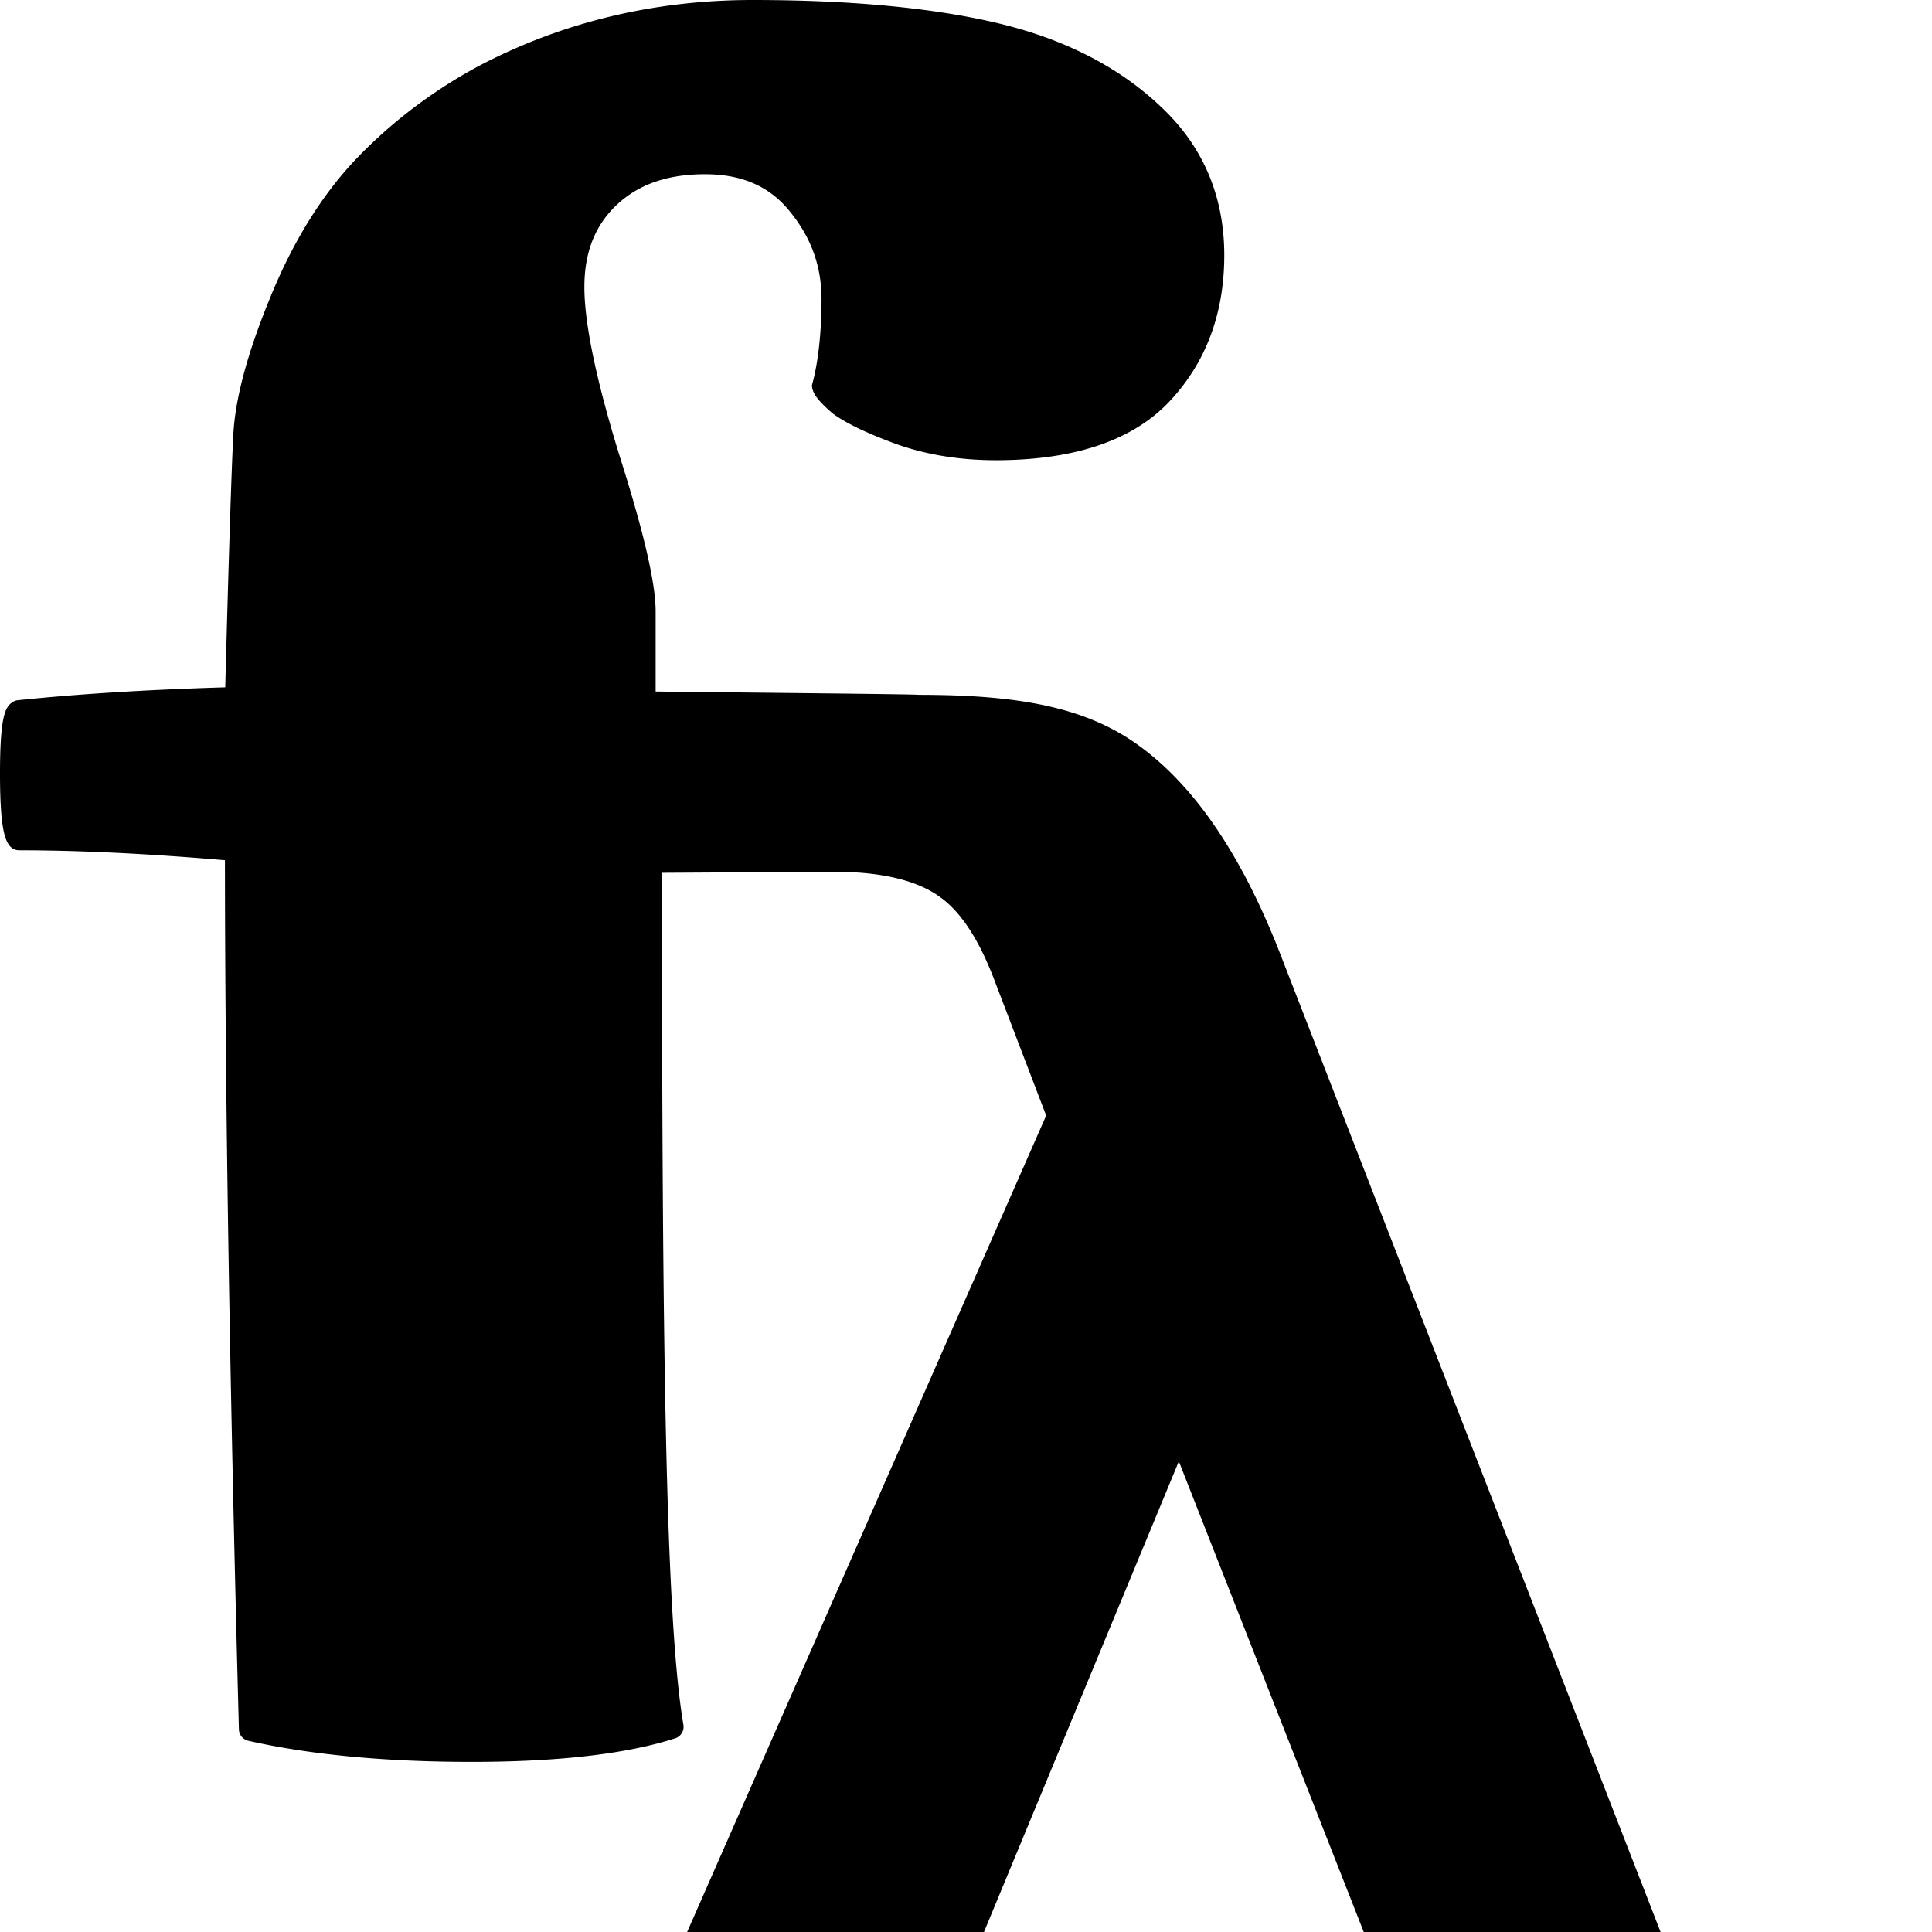 <svg xmlns="http://www.w3.org/2000/svg" version="1.1" viewBox="0 0 512 512" fill="currentColor"><path fill="currentColor" d="M263.858 121.963c20.813 0 36.295-5.223 46.014-15.522c9.668-10.246 14.571-23.294 14.572-38.781c0-15.76-5.7-29.053-16.92-39.488c-10.976-10.41-25.419-17.808-42.925-21.987C247.404 2.081 225.479 0 199.432 0c-26.075 0-50.493 5.888-72.606 17.515c-12.085 6.516-22.938 14.728-32.265 24.415c-9.124 9.54-16.817 21.895-22.86 36.704c-6.035 14.594-9.354 26.867-9.864 36.477c-.48 9.033-1.201 31.58-2.145 67.038c-20.488.606-38.968 1.753-54.973 3.415c-.6.062-1.17.292-1.644.664C1.393 187.548 0 189.872 0 205.005c0 13.998 1.225 17.465 2.548 19.125a3.198 3.198 0 0 0 2.5 1.204c15.86 0 34.205.888 54.564 2.637c.037 62.52 1.282 139.988 3.702 230.323a3.199 3.199 0 0 0 2.493 3.033c16.446 3.713 36.365 5.596 59.204 5.596c22.937 0 41.081-2.104 53.929-6.253a3.197 3.197 0 0 0 2.17-3.583c-4.741-27.694-5.672-100.781-5.687-225.786l45.659-.267c13.77 0 22.616 2.73 28.037 6.69c5.566 3.96 10.4 11.384 14.502 22.272l13.624 35.637L182.098 512h78.667l51.639-124.729L361.406 512h78.667l-100.64-258.792c-9.963-25.737-22.195-44.05-36.698-54.94c-14.356-10.888-32.665-14.133-59.327-14.133c-.38-.164-35.713-.492-69.658-.875v-21.23c0-7.563-3.198-21.273-9.767-41.879c-6.049-19.733-9.116-34.56-9.116-44.07c0-9.056 2.711-16.095 8.28-21.51c5.852-5.649 13.603-8.395 23.697-8.395c9.915 0 17.328 3.305 22.686 10.132c5.504 6.835 8.18 14.347 8.18 22.967c0 8.957-.892 16.914-2.534 22.8c0 1.845 1.236 3.874 5.609 7.589c3.48 2.52 9.04 5.2 16.826 8.05c7.96 2.82 16.792 4.25 26.247 4.249"/></svg>